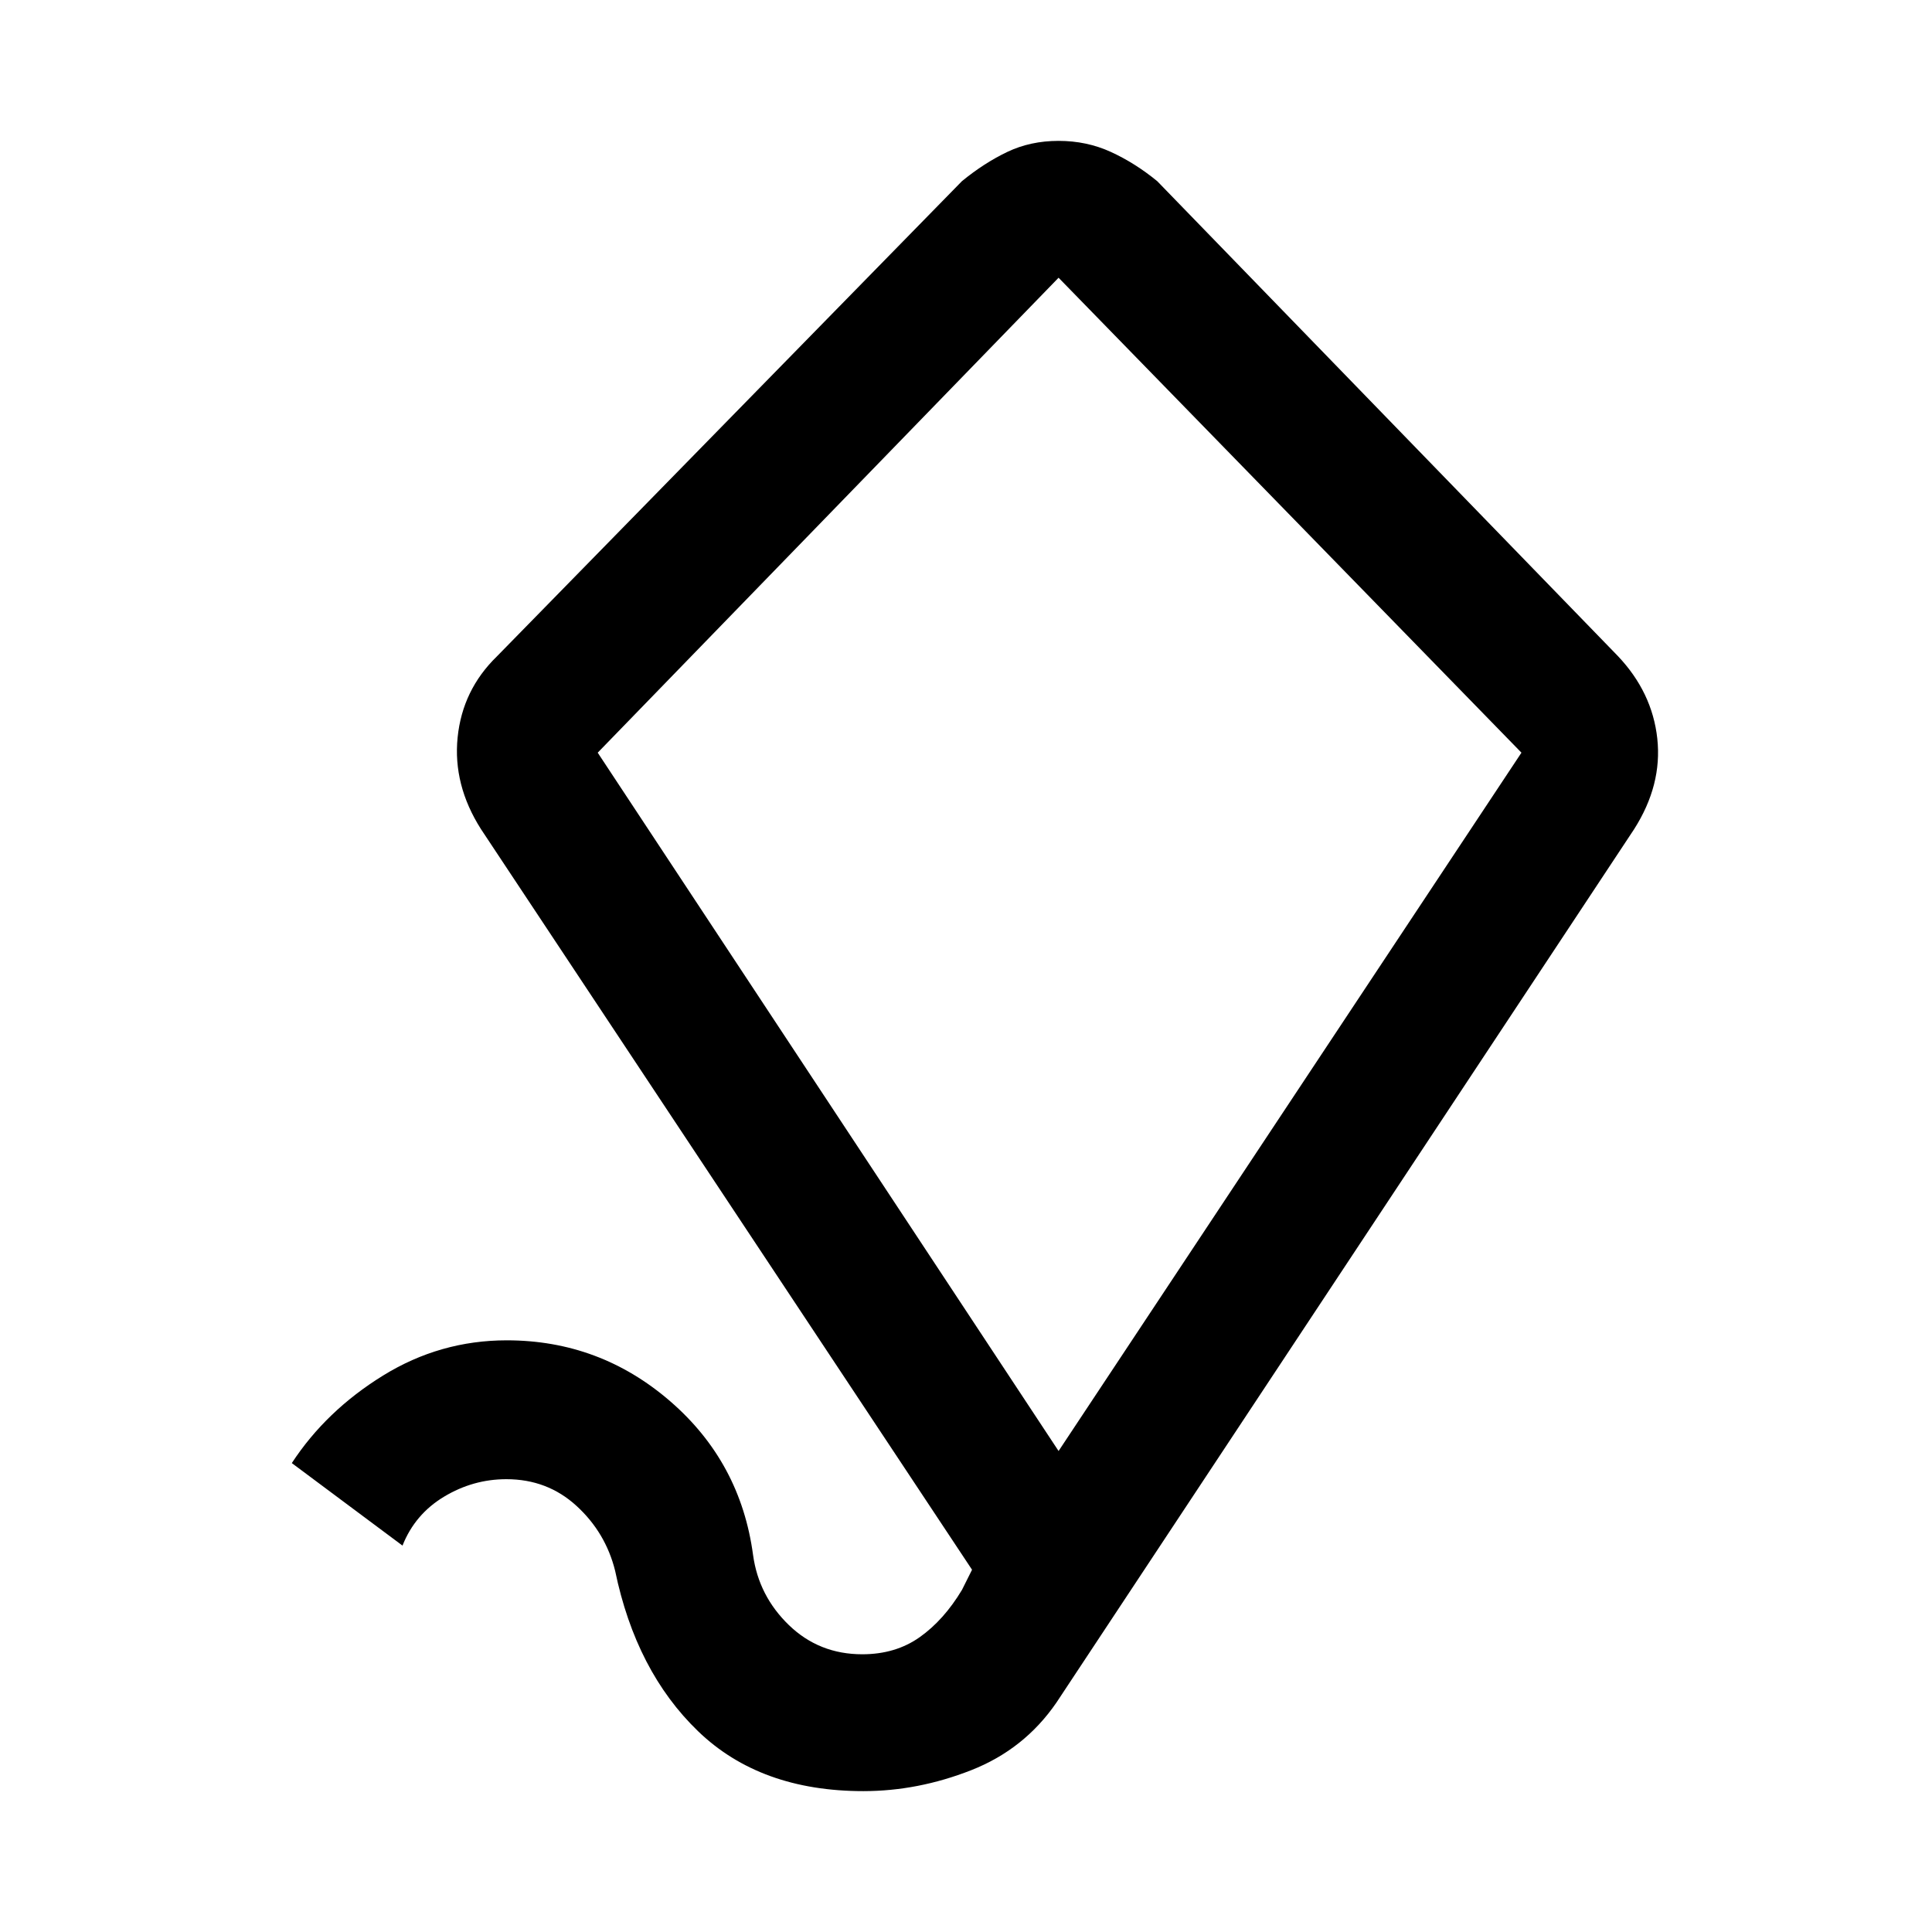 <svg xmlns="http://www.w3.org/2000/svg" height="20" viewBox="0 -960 960 960" width="20"><path d="m526-239 230-347-230-236-229 236 229 347ZM429-70q-51.254 0-82.127-29.761-30.873-29.762-41.216-79.701-4.718-19.013-19.203-32.275Q271.969-225 251.631-225q-16.54 0-30.995 8.7Q206.182-207.6 200-192l-55-41q17-26 45.345-43.5t61.469-17.5Q298-294 333-263.739q35 30.262 41.2 76.444Q377-167 392-152.5t36.465 14.5Q445-138 457-146.5t21-23.5l5-10-244-368q-14-22-11.608-45.586 2.391-23.586 19.48-40.224L478-870q11-9 22.5-14.5T526-890q14 0 26 5.5t23 14.5l228.894 235.957Q821-616 823.5-593T812-548L524.954-114.023Q509-90.767 482.545-80.383 456.091-70 429-70Zm98-460Z"/></svg>